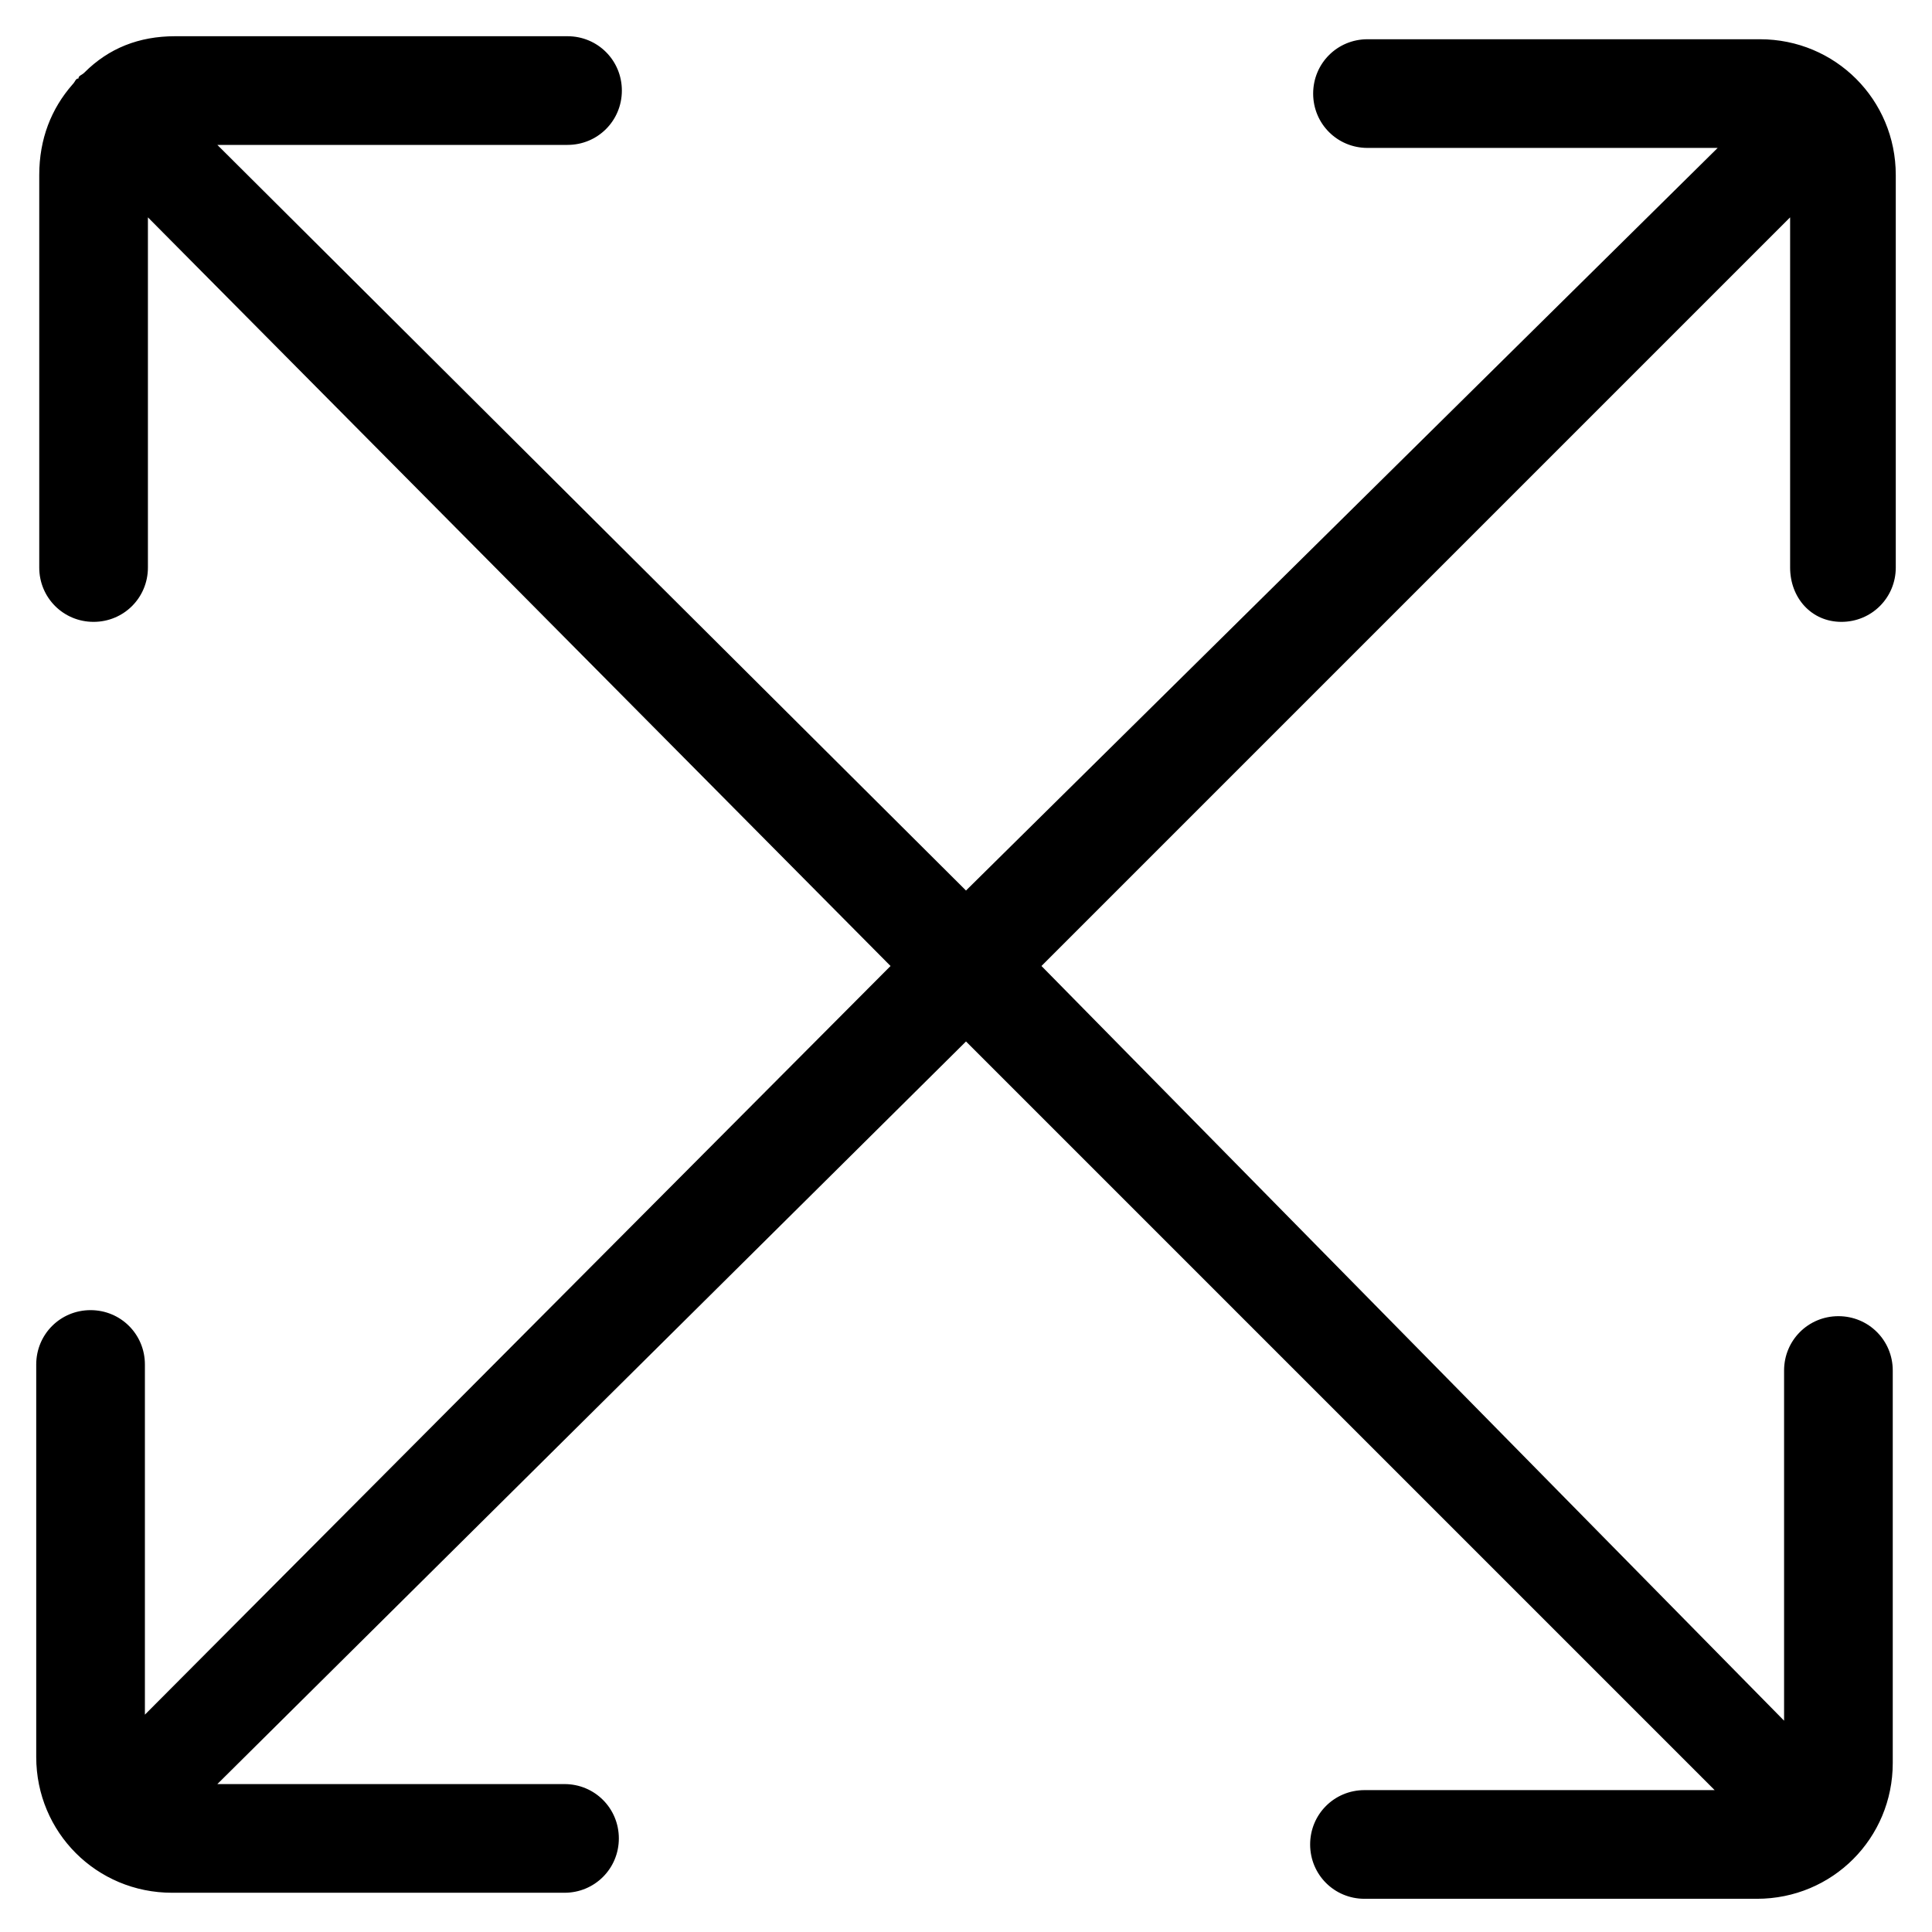 <?xml version="1.0" encoding="utf-8"?>
<!-- Generator: Adobe Illustrator 22.0.1, SVG Export Plug-In . SVG Version: 6.00 Build 0)  -->
<svg fill="#000000" width="24" height="24" version="1.1" id="lni_lni-full-screen" xmlns="http://www.w3.org/2000/svg" xmlns:xlink="http://www.w3.org/1999/xlink"
	 x="0px" y="0px" viewBox="0 0 64 64" style="enable-background:new 0 0 64 64;" xml:space="preserve">
<path d="M61,20.6c1,0,1.8-0.8,1.8-1.8v-13c0-2.5-2-4.5-4.5-4.5h-13c-1,0-1.8,0.8-1.8,1.8s0.8,1.8,1.8,1.8h11.6L32,29.5L7.2,4.8h11.6
	c1,0,1.8-0.8,1.8-1.8s-0.8-1.8-1.8-1.8h-13c-1.2,0-2.2,0.4-3,1.2C2.7,2.5,2.6,2.5,2.6,2.6C2.5,2.6,2.5,2.7,2.4,2.8
	c-0.7,0.8-1.1,1.8-1.1,3v13c0,1,0.8,1.8,1.8,1.8s1.8-0.8,1.8-1.8V7.2L29.5,32L4.8,56.8V45.2c0-1-0.8-1.8-1.8-1.8s-1.8,0.8-1.8,1.8
	v13c0,2.5,2,4.5,4.5,4.5h13c1,0,1.8-0.8,1.8-1.8s-0.8-1.8-1.8-1.8H7.2L32,34.5l24.8,24.8H45.2c-1,0-1.8,0.8-1.8,1.8s0.8,1.8,1.8,1.8
	h13c2.5,0,4.5-2,4.5-4.5v-13c0-1-0.8-1.8-1.8-1.8s-1.8,0.8-1.8,1.8v11.6L34.5,32L59.3,7.2v11.6C59.3,19.8,60,20.6,61,20.6z"/>
</svg>
